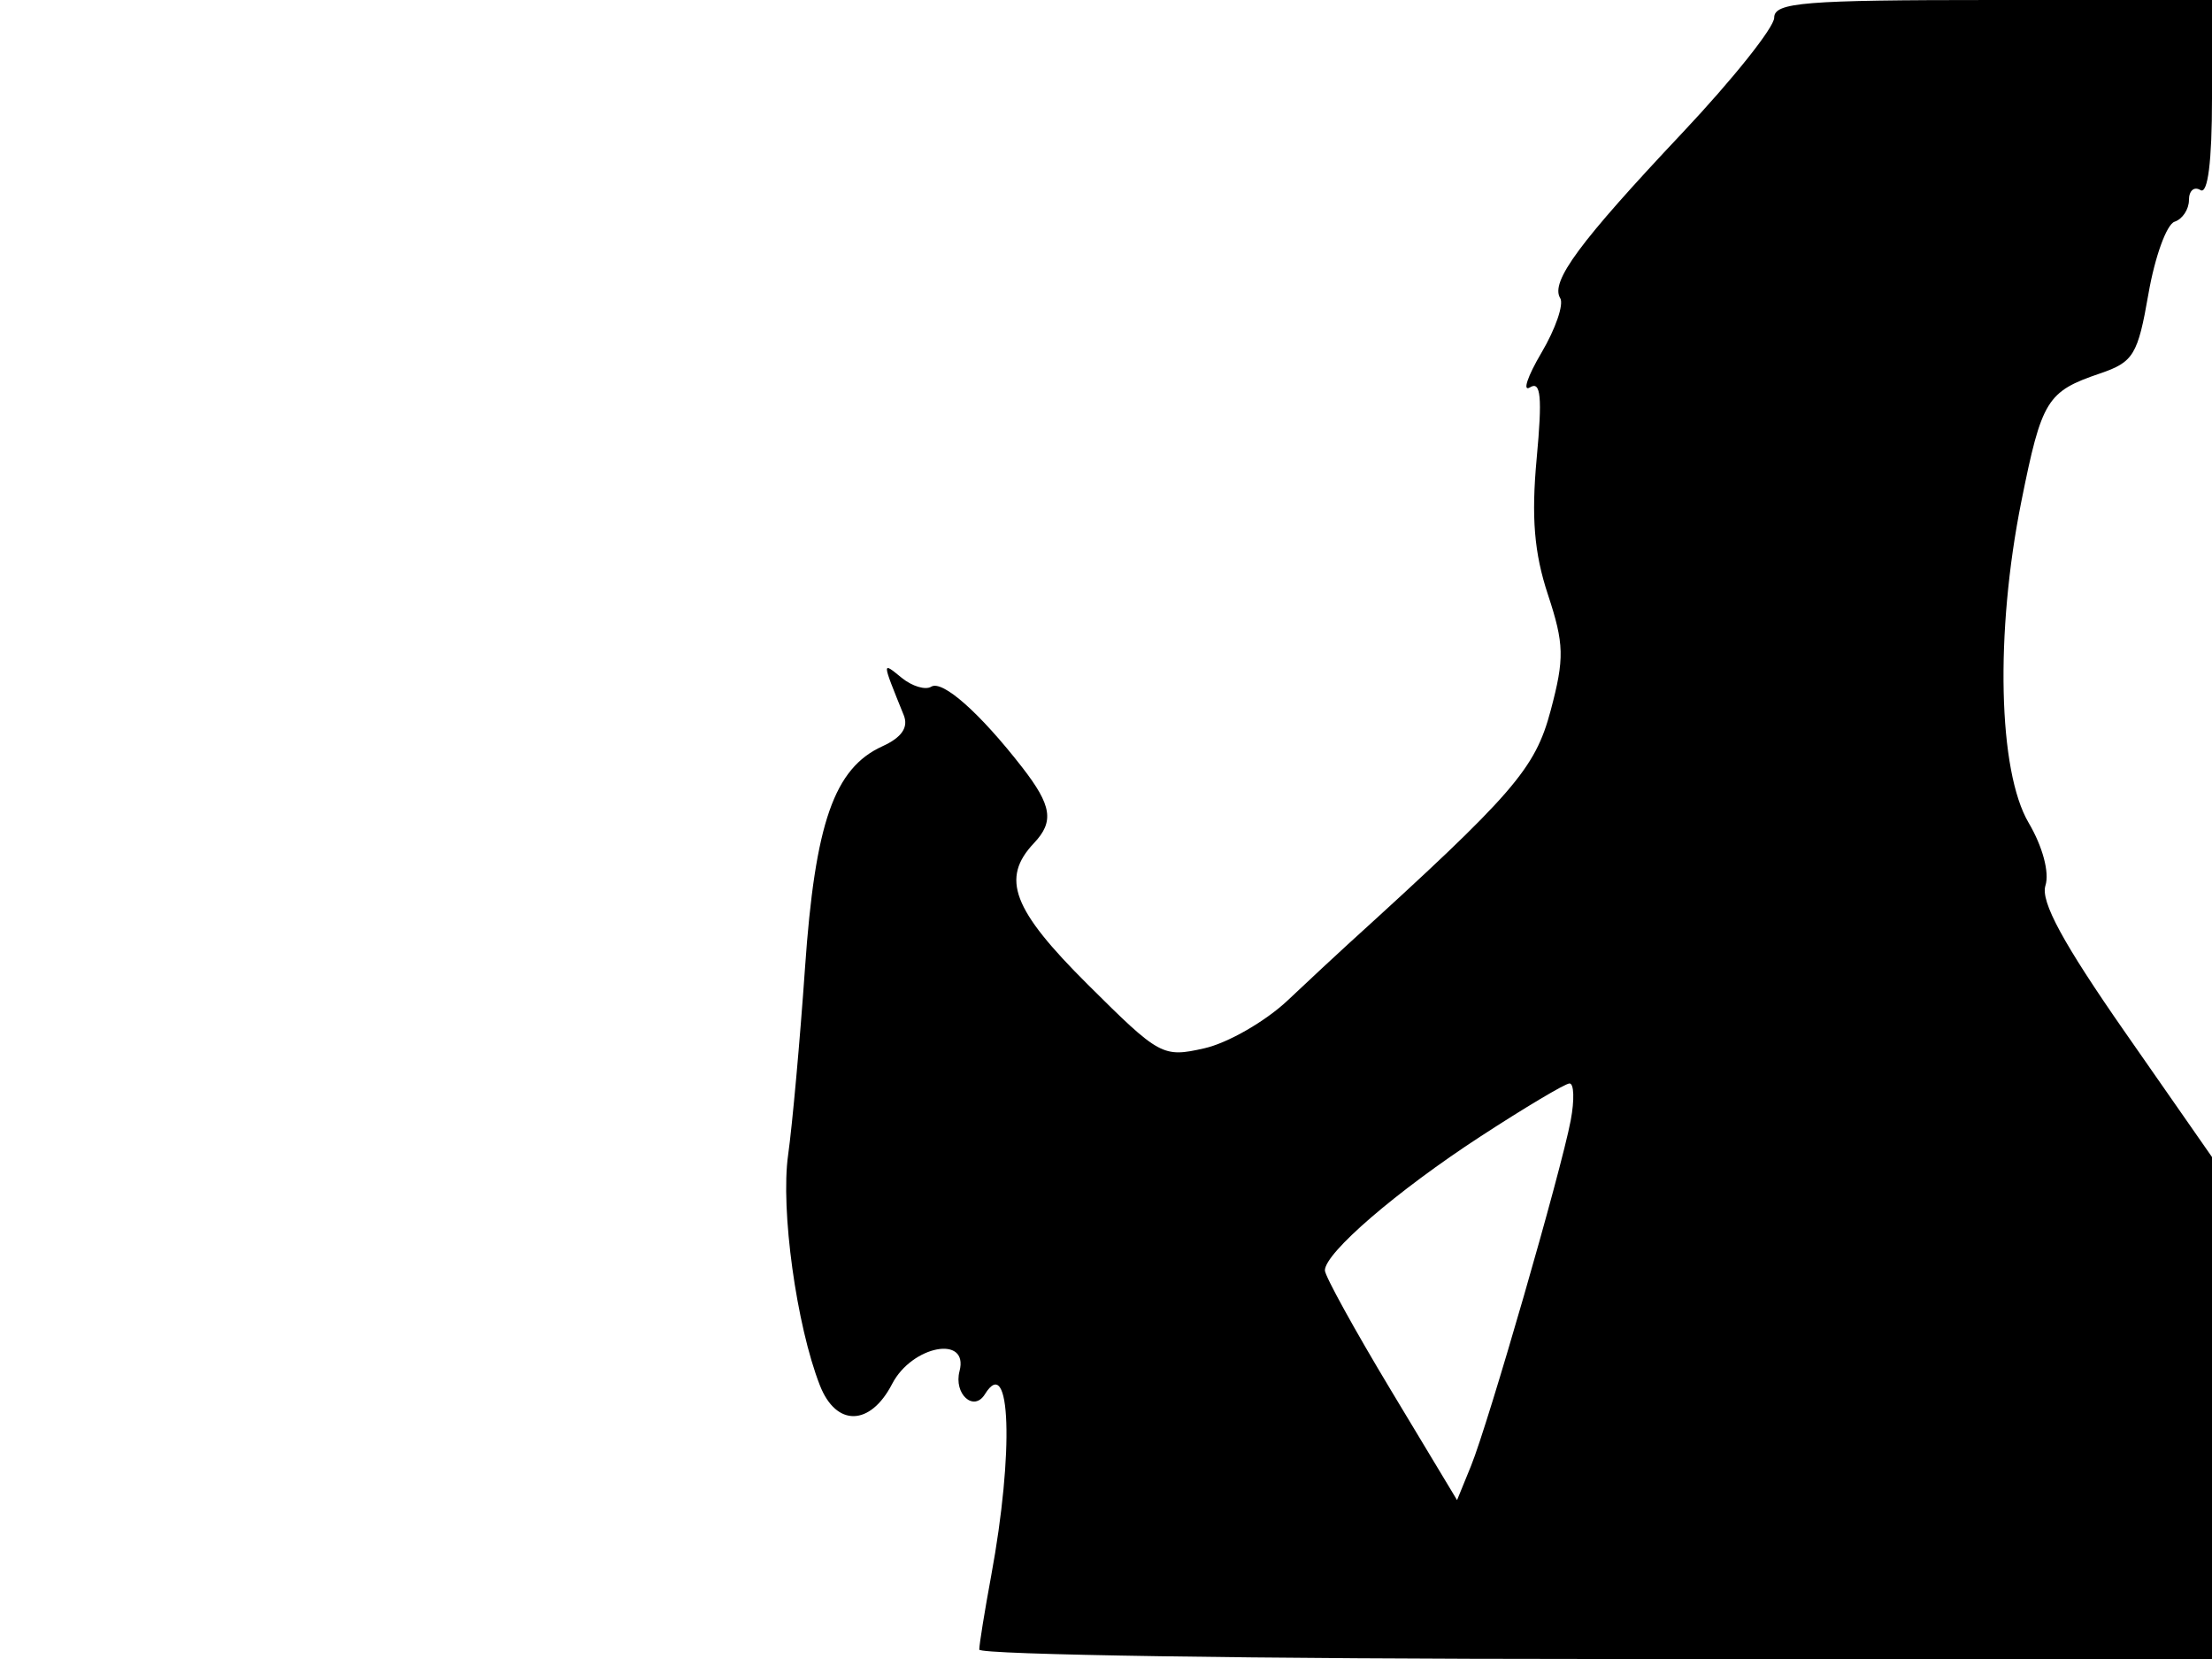 <svg xmlns="http://www.w3.org/2000/svg" width="192" height="144" viewBox="0 0 192 144" version="1.1">
	<path d="M 154 1.534 C 154 2.377, 150.408 6.881, 146.018 11.542 C 137.082 21.028, 134.548 24.459, 135.425 25.879 C 135.754 26.411, 135.023 28.541, 133.801 30.612 C 132.579 32.683, 132.130 34.038, 132.803 33.622 C 133.745 33.040, 133.879 34.457, 133.383 39.784 C 132.909 44.892, 133.163 47.985, 134.356 51.601 C 135.774 55.899, 135.804 57.134, 134.600 61.660 C 133.247 66.751, 131.412 68.867, 116.959 82 C 116.051 82.825, 113.719 84.997, 111.776 86.828 C 109.834 88.658, 106.575 90.532, 104.534 90.992 C 100.921 91.807, 100.654 91.661, 94.417 85.454 C 87.879 78.949, 86.851 76.243, 89.750 73.179 C 91.514 71.314, 91.298 69.919, 88.737 66.619 C 85.066 61.892, 81.808 59.001, 80.830 59.605 C 80.325 59.917, 79.173 59.571, 78.269 58.836 C 76.531 57.423, 76.526 57.323, 78.443 62.072 C 78.872 63.136, 78.273 64.010, 76.587 64.779 C 72.406 66.683, 70.749 71.429, 69.875 84 C 69.435 90.325, 68.775 97.638, 68.408 100.250 C 67.741 104.992, 69.128 115.045, 71.166 120.250 C 72.579 123.858, 75.535 123.799, 77.435 120.125 C 79.160 116.790, 84.114 115.848, 83.287 119.012 C 82.768 120.994, 84.520 122.586, 85.490 121.016 C 87.728 117.395, 88.024 126.007, 86.032 136.783 C 85.465 139.854, 85 142.735, 85 143.184 C 85 143.633, 109.075 144, 138.500 144 L 192 144 192 122.215 L 192 100.430 184.465 89.614 C 179.078 81.881, 177.104 78.246, 177.543 76.864 C 177.903 75.731, 177.300 73.478, 176.085 71.420 C 173.438 66.934, 173.166 54.917, 175.452 43.523 C 177.222 34.706, 177.666 33.983, 182.280 32.416 C 185.184 31.429, 185.562 30.807, 186.485 25.495 C 187.043 22.285, 188.063 19.472, 188.750 19.246 C 189.438 19.019, 190 18.169, 190 17.358 C 190 16.546, 190.450 16.160, 191 16.500 C 191.637 16.894, 192 14.010, 192 8.559 L 192 0 173 0 C 156.592 0, 154 0.209, 154 1.534 M 128.500 98.647 C 121.237 103.379, 115 108.749, 115 110.270 C 115 110.752, 117.581 115.436, 120.736 120.678 L 126.472 130.208 127.681 127.246 C 129.184 123.562, 135.507 101.652, 136.337 97.250 C 136.674 95.463, 136.624 94.019, 136.225 94.043 C 135.826 94.067, 132.350 96.139, 128.500 98.647" stroke="none" fill="black" fill-rule="evenodd"/>
</svg>